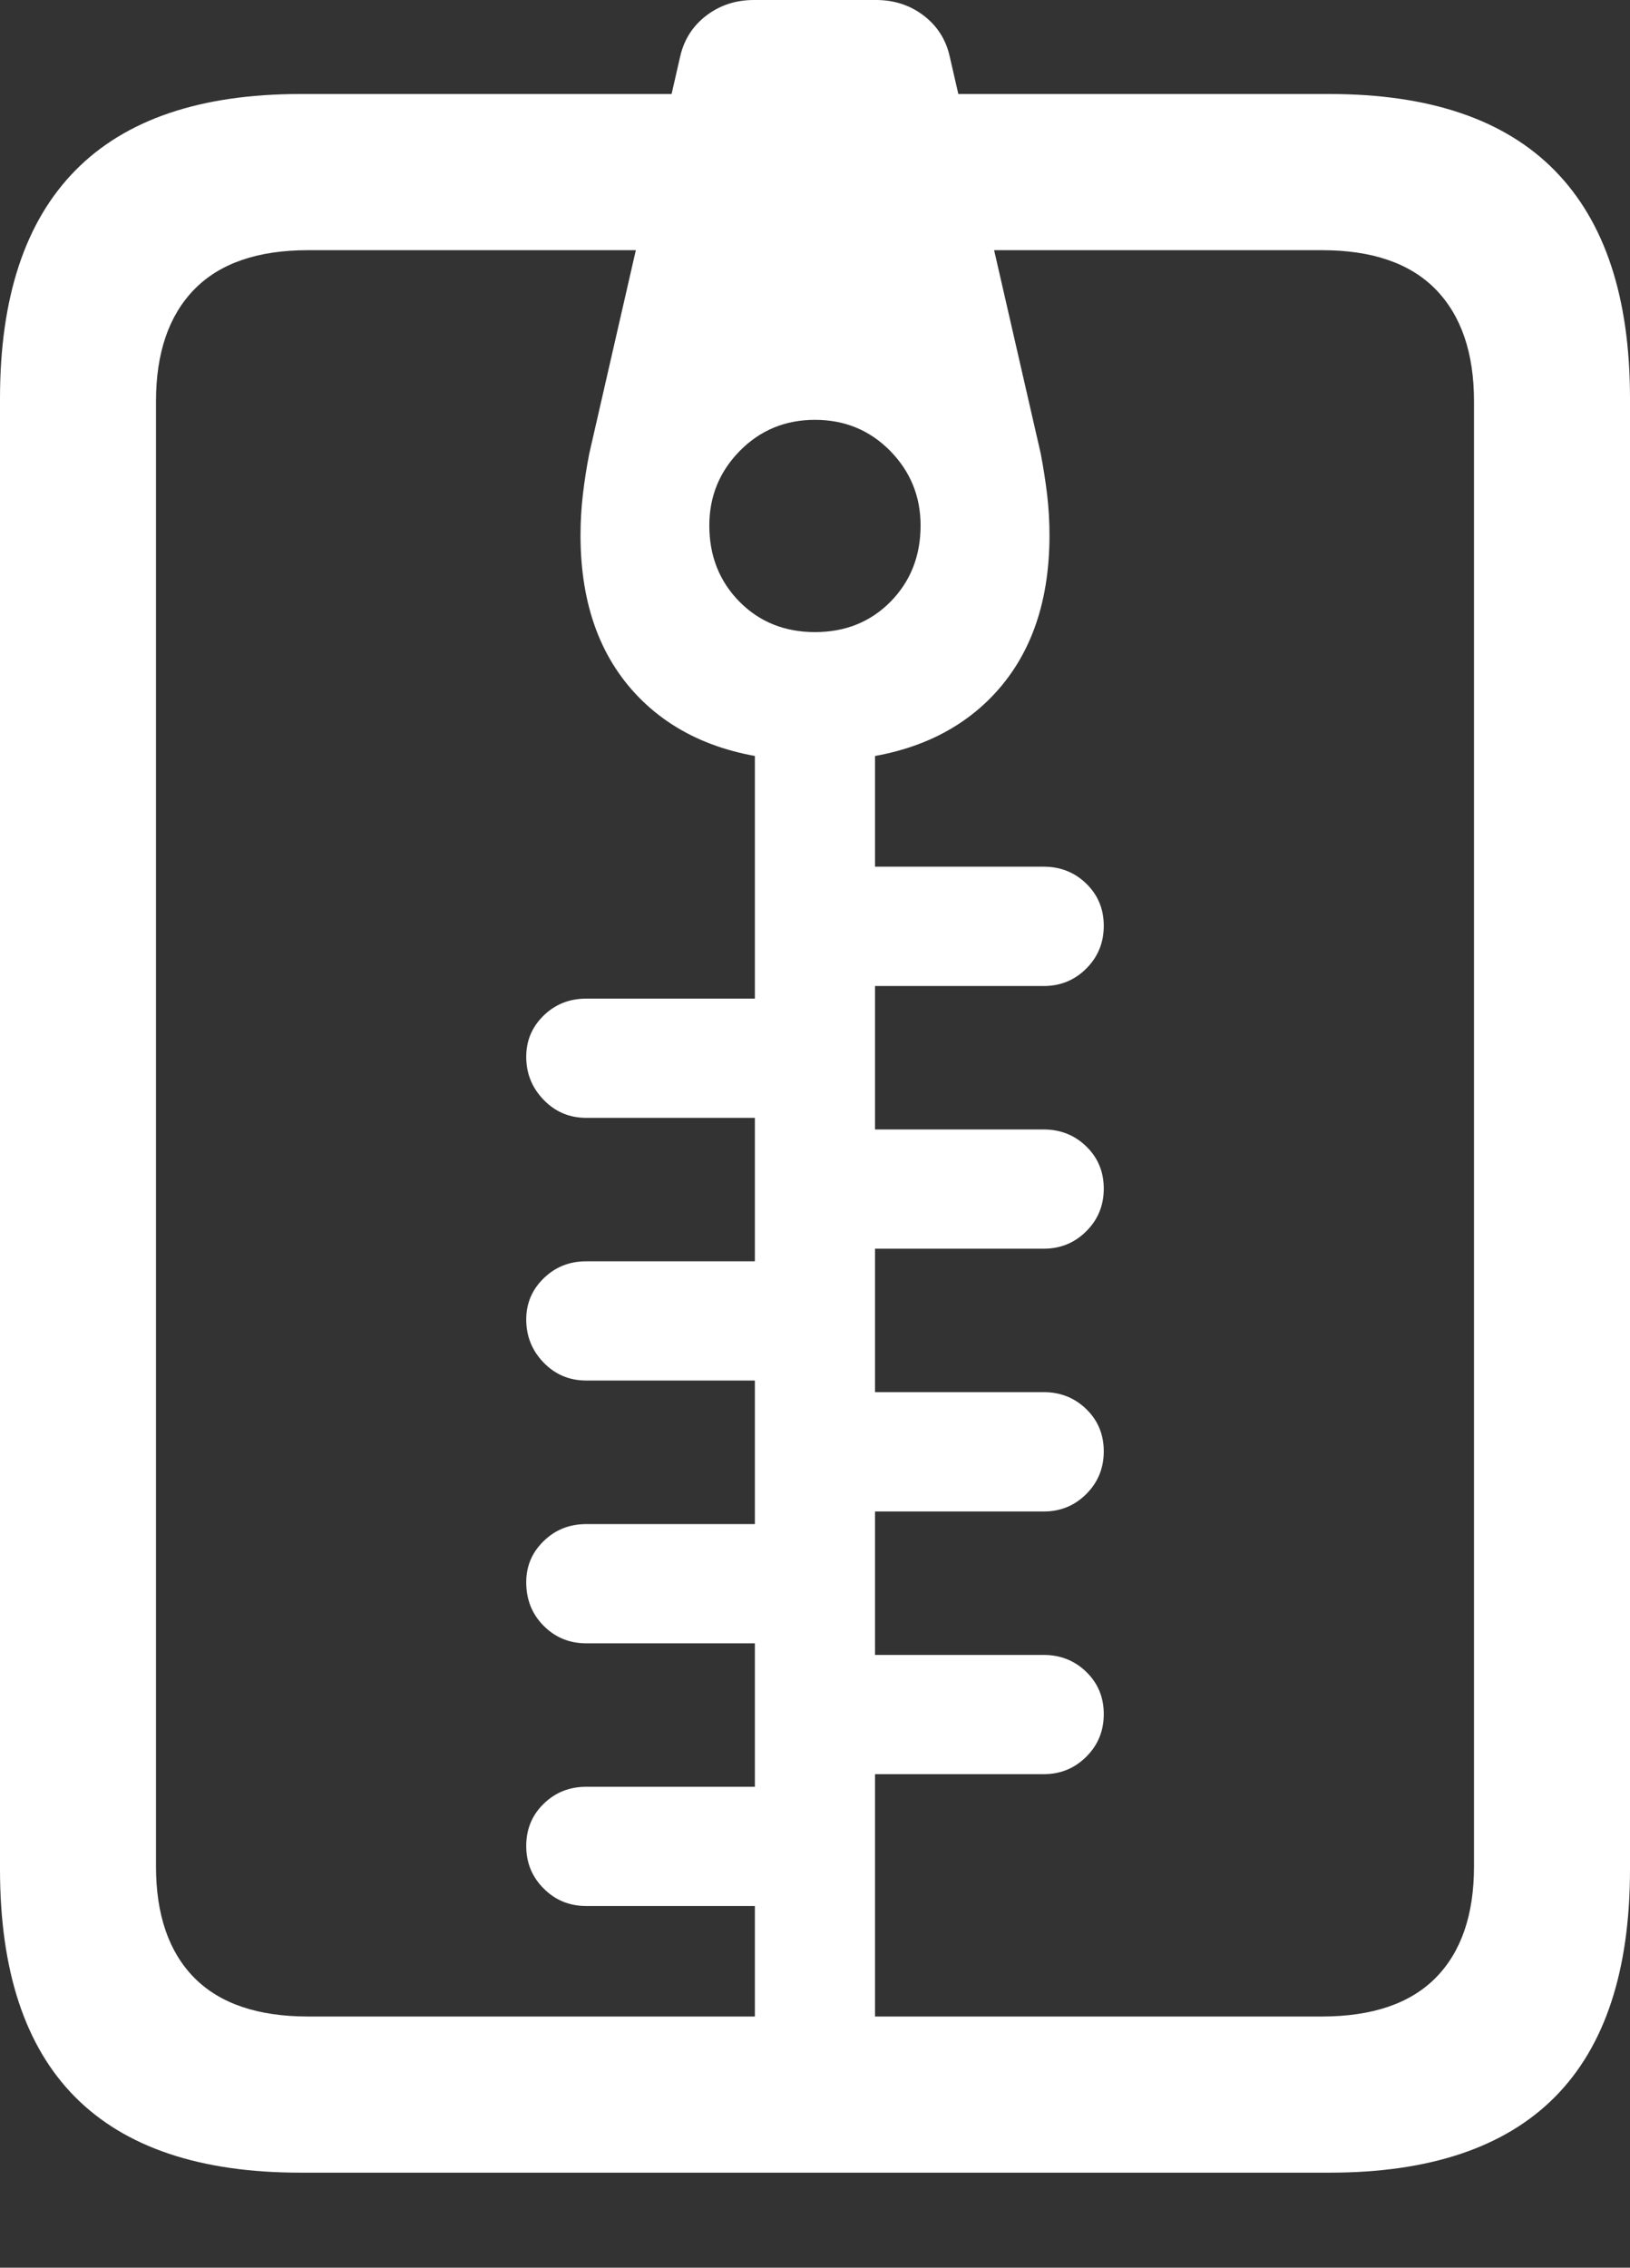 <?xml version="1.0" encoding="UTF-8"?>
<!--Generator: Apple Native CoreSVG 175.5-->
<!DOCTYPE svg
PUBLIC "-//W3C//DTD SVG 1.1//EN"
       "http://www.w3.org/Graphics/SVG/1.1/DTD/svg11.dtd">
<svg version="1.1" xmlns="http://www.w3.org/2000/svg" xmlns:xlink="http://www.w3.org/1999/xlink" width="16.426" height="22.842">
 <rect width="100%" height="100%" fill="#333333" stroke="none"/>
 <g>
  <rect height="22.842" opacity="0" width="16.426" x="0" y="0"/>
  <path d="M0 18.828Q0 20.361 0.757 21.123Q1.514 21.885 3.027 21.885L13.398 21.885Q14.912 21.885 15.669 21.123Q16.426 20.361 16.426 18.828L16.426 4.014Q16.426 2.49 15.669 1.719Q14.912 0.947 13.398 0.947L3.027 0.947Q1.514 0.947 0.757 1.719Q0 2.49 0 4.014ZM1.572 18.799L1.572 4.043Q1.572 3.311 1.958 2.915Q2.344 2.52 3.105 2.52L13.32 2.52Q14.082 2.52 14.468 2.915Q14.854 3.311 14.854 4.043L14.854 18.799Q14.854 19.531 14.468 19.922Q14.082 20.312 13.32 20.312L3.105 20.312Q2.344 20.312 1.958 19.922Q1.572 19.531 1.572 18.799ZM7.607 21.162L8.818 21.162L8.818 7.295L7.607 7.295ZM8.213 7.666Q9.326 7.666 9.951 7.061Q10.576 6.455 10.576 5.391Q10.576 5.186 10.552 4.98Q10.527 4.775 10.488 4.57L9.57 0.566Q9.512 0.312 9.307 0.156Q9.102 0 8.828 0L7.598 0Q7.324 0 7.119 0.156Q6.914 0.312 6.855 0.566L5.938 4.57Q5.898 4.775 5.874 4.98Q5.85 5.186 5.85 5.391Q5.85 6.455 6.475 7.061Q7.1 7.666 8.213 7.666ZM8.213 6.367Q7.754 6.367 7.451 6.06Q7.148 5.752 7.148 5.293Q7.148 4.854 7.456 4.541Q7.764 4.229 8.213 4.229Q8.662 4.229 8.97 4.541Q9.277 4.854 9.277 5.293Q9.277 5.752 8.975 6.06Q8.672 6.367 8.213 6.367ZM8.213 9.932L10.518 9.932Q10.771 9.932 10.947 9.756Q11.123 9.58 11.123 9.326Q11.123 9.072 10.947 8.901Q10.771 8.73 10.518 8.73L8.213 8.73ZM5.908 11.26L8.213 11.26L8.213 10.059L5.908 10.059Q5.654 10.059 5.479 10.229Q5.303 10.4 5.303 10.645Q5.303 10.898 5.479 11.079Q5.654 11.26 5.908 11.26ZM8.213 12.578L10.518 12.578Q10.771 12.578 10.947 12.402Q11.123 12.227 11.123 11.973Q11.123 11.719 10.947 11.548Q10.771 11.377 10.518 11.377L8.213 11.377ZM5.908 13.906L8.213 13.906L8.213 12.705L5.908 12.705Q5.654 12.705 5.479 12.876Q5.303 13.047 5.303 13.291Q5.303 13.545 5.479 13.726Q5.654 13.906 5.908 13.906ZM8.213 15.225L10.518 15.225Q10.771 15.225 10.947 15.049Q11.123 14.873 11.123 14.619Q11.123 14.365 10.947 14.194Q10.771 14.023 10.518 14.023L8.213 14.023ZM5.908 16.553L8.213 16.553L8.213 15.352L5.908 15.352Q5.654 15.352 5.479 15.523Q5.303 15.693 5.303 15.938Q5.303 16.201 5.479 16.377Q5.654 16.553 5.908 16.553ZM8.213 17.871L10.518 17.871Q10.771 17.871 10.947 17.695Q11.123 17.52 11.123 17.266Q11.123 17.012 10.947 16.841Q10.771 16.67 10.518 16.67L8.213 16.67ZM5.908 19.199L8.213 19.199L8.213 17.998L5.908 17.998Q5.654 17.998 5.479 18.169Q5.303 18.34 5.303 18.594Q5.303 18.848 5.479 19.023Q5.654 19.199 5.908 19.199Z" fill="#ffffff"/>
 </g>
</svg>
